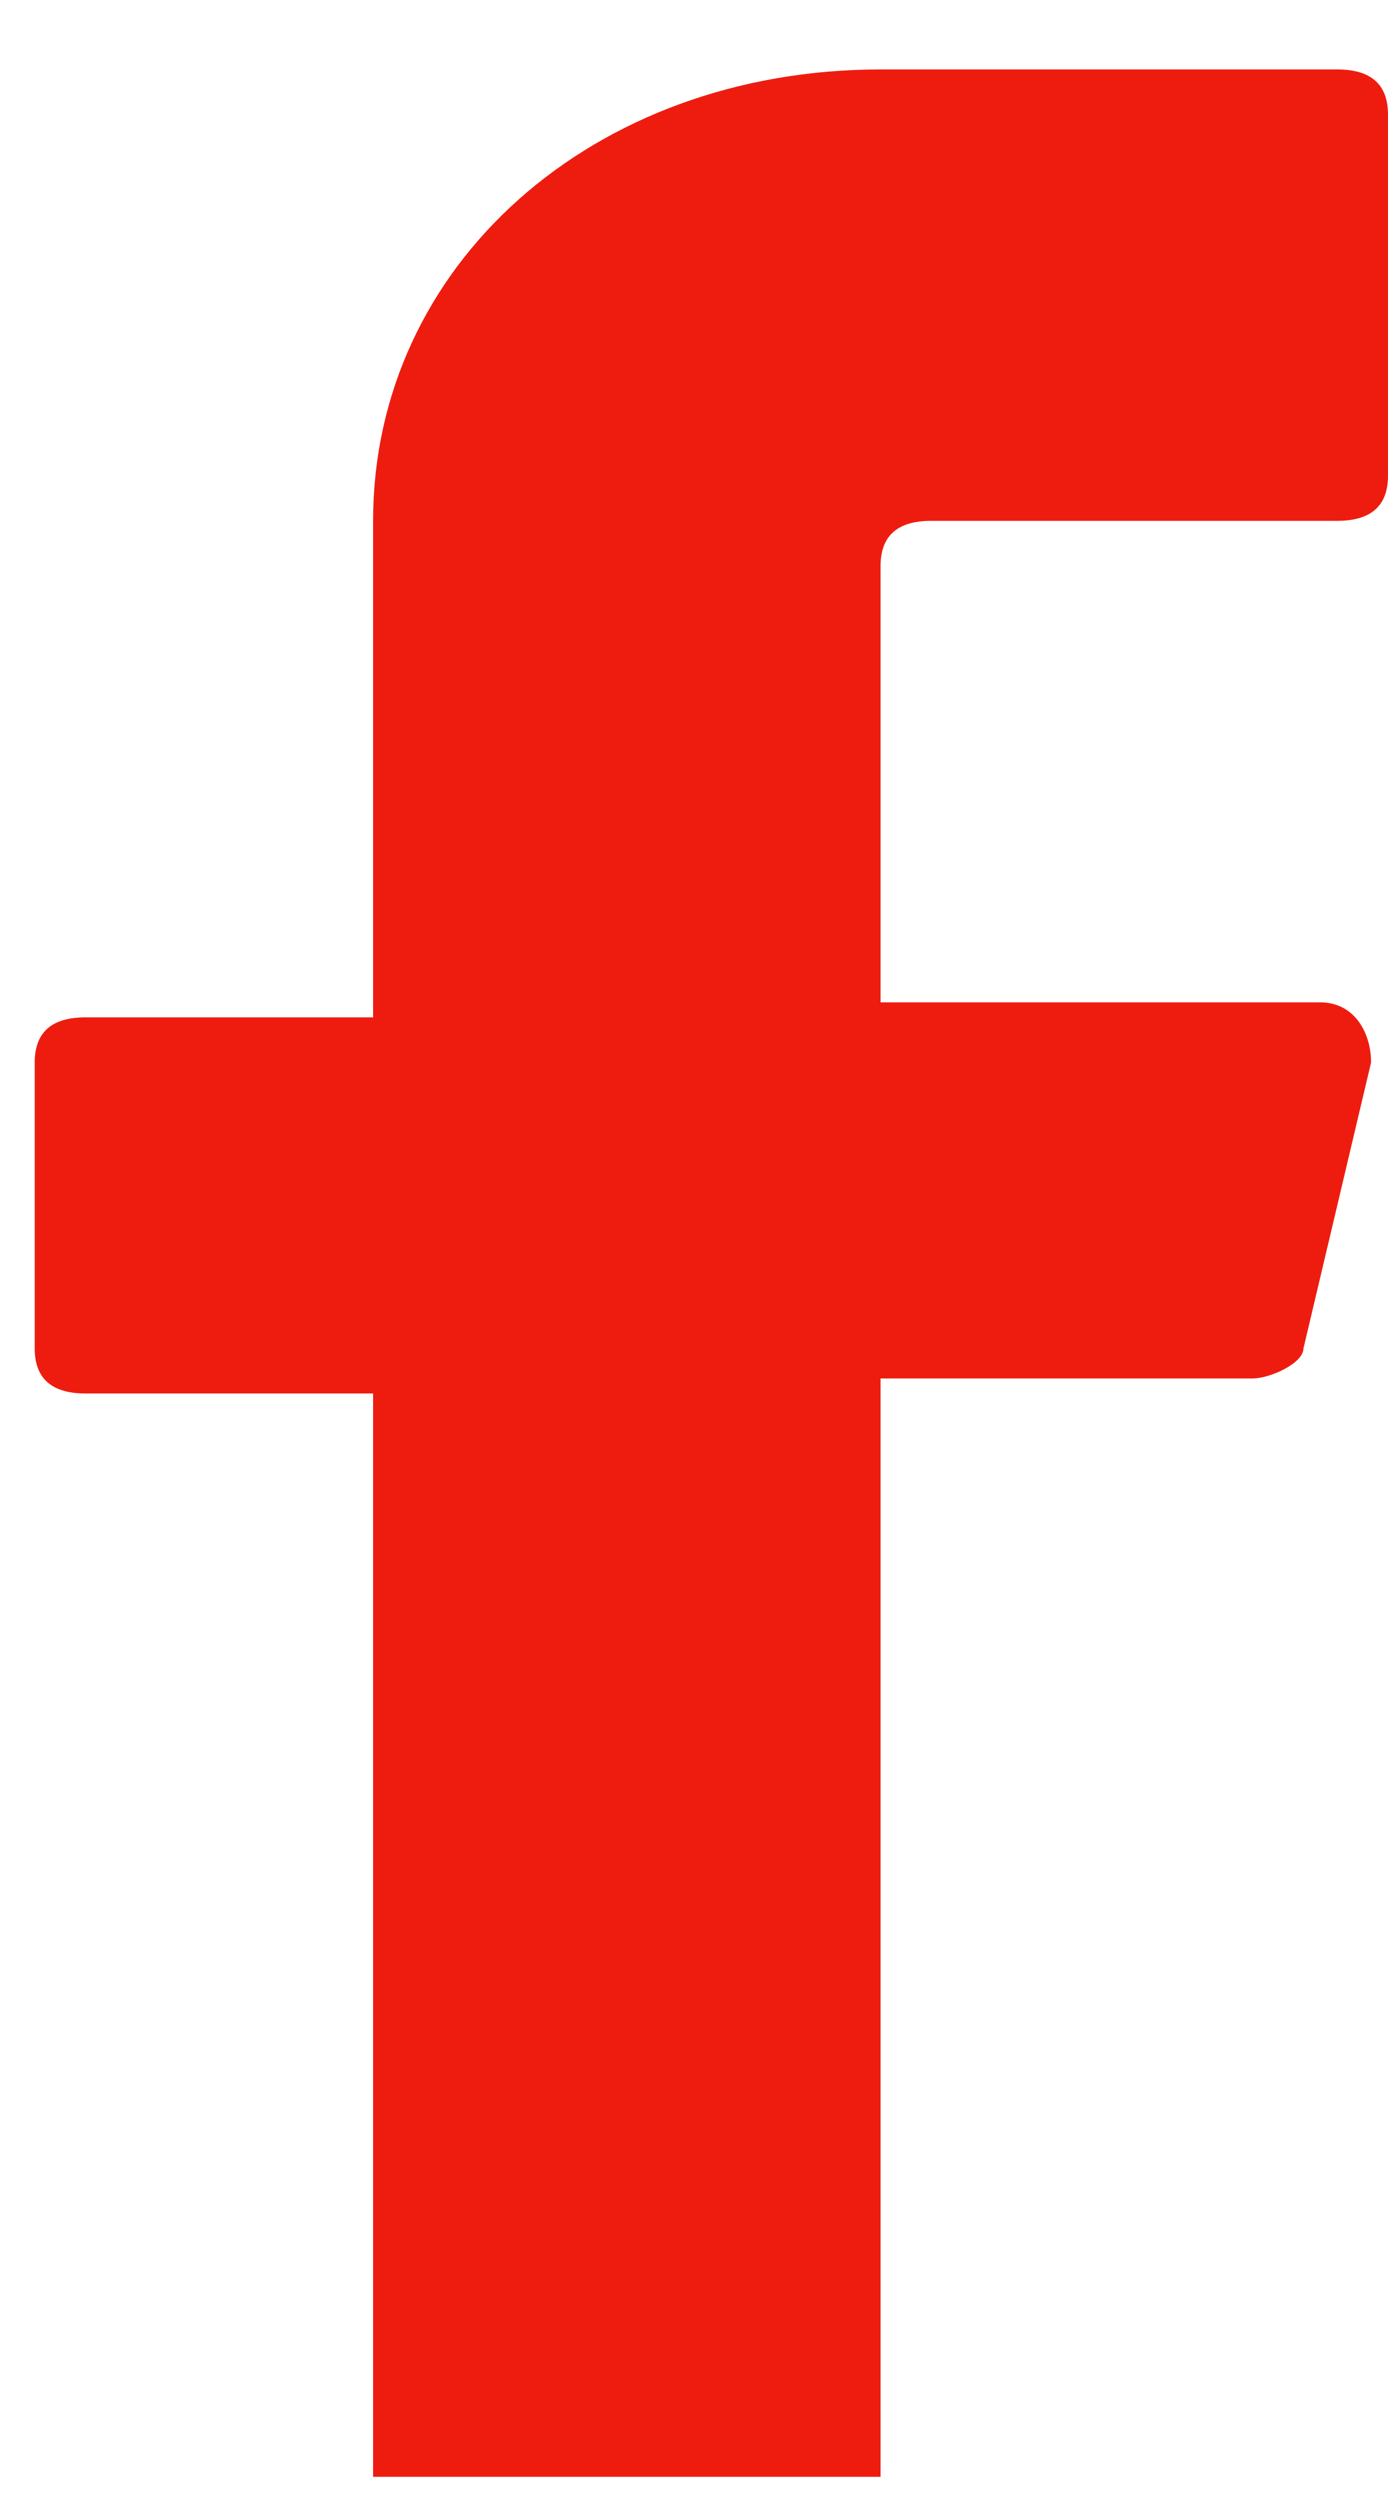 <svg width="10" height="18" viewBox="0 0 10 18" fill="none" xmlns="http://www.w3.org/2000/svg">
<path d="M6.344 4.075V7.217H9.512C9.756 7.217 9.878 7.433 9.878 7.65L9.391 9.708C9.391 9.817 9.147 9.925 9.025 9.925H6.344V17.833H2.688V10.033H0.616C0.372 10.033 0.25 9.925 0.25 9.708V7.65C0.25 7.433 0.372 7.325 0.616 7.325H2.688V3.75C2.688 1.908 4.272 0.5 6.344 0.5H9.634C9.878 0.5 10 0.608 10 0.825V3.425C10 3.642 9.878 3.75 9.634 3.75H6.709C6.466 3.75 6.344 3.858 6.344 4.075Z" fill="#EE1C0F"/>
</svg>

